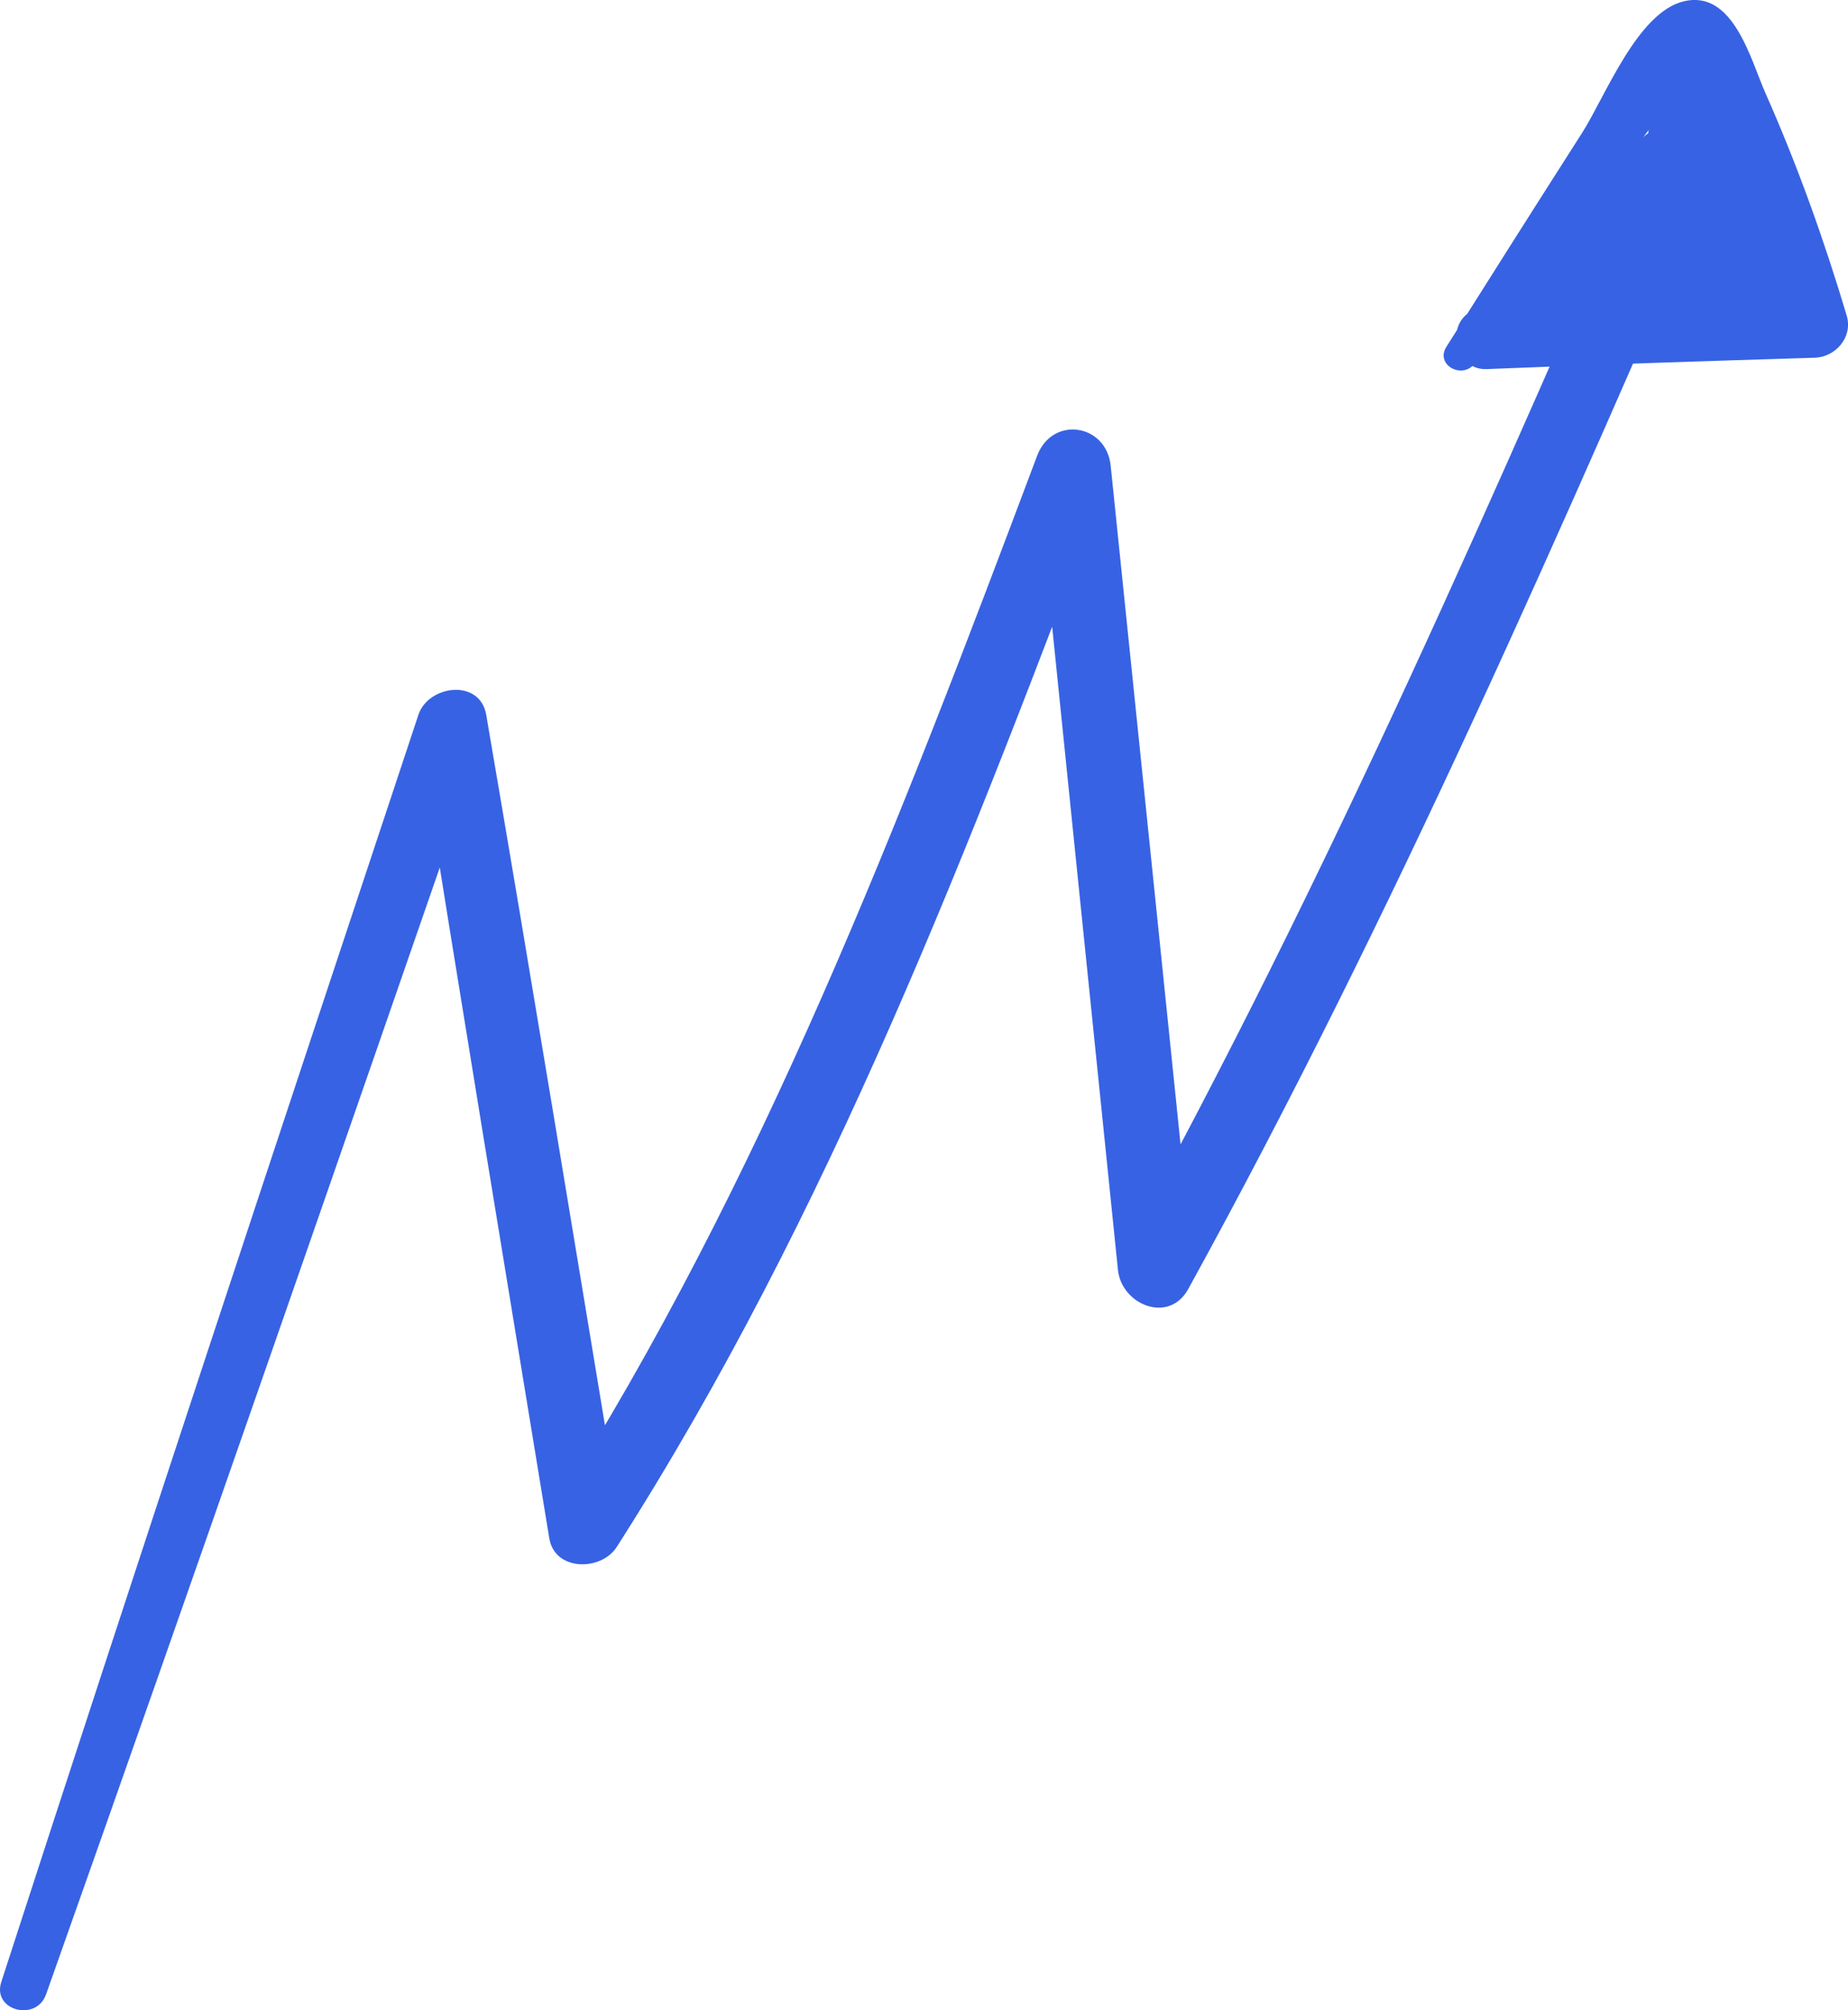 <?xml version="1.0" encoding="UTF-8"?>
<svg viewBox="0 0 103 112" xmlns="http://www.w3.org/2000/svg">
<path d="m2.568 111.11c8.285-23.377 16.413-46.807 24.532-70.245h-3.78c2.367 14.952 4.845 29.889 7.294 44.833 0.304 1.854 2.894 1.839 3.758 0.49 11.873-18.554 19.728-39.173 27.458-59.679-1.368-0.188-2.735-0.369-4.103-0.558 1.526 14.937 3.051 29.874 4.583 44.803 0.196 1.922 2.832 3.037 3.921 1.055 11.474-20.845 20.966-42.662 30.405-64.48 1.067-2.457-2.574-4.605-3.649-2.118-9.434 21.81-18.922 43.635-30.39 64.487 1.308 0.354 2.615 0.701 3.922 1.055-1.534-14.937-3.075-29.866-4.614-44.803-0.241-2.344-3.254-2.811-4.103-0.55-7.592 20.19-15.326 40.439-26.98 58.722 1.252 0.166 2.504 0.324 3.757 0.49-2.475-14.929-4.921-29.866-7.479-44.788-0.349-2.035-3.227-1.665-3.78 0-7.809 23.513-15.61 47.033-23.25 70.6-0.516 1.59 1.948 2.236 2.498 0.685z" fill="#3762E3"/>
<path d="m82.195 20.249c3.549-4.725 7.078-9.458 10.588-14.213 0.424-0.565 0.848-1.138 1.264-1.703 0.28 0.09 0.416 0.324 0.409 0.701 0.901 0.467 1.575 3.693 2.006 4.801 1.105 2.871 2.052 5.788 2.892 8.742 0.598-0.776 1.189-1.552 1.787-2.329-6.094 0.271-12.185 0.58-18.278 0.867 0.292 1.07 0.585 2.14 0.876 3.218 2.326-1.326 4.651-2.653 6.977-3.987-0.694-0.889-1.385-1.786-2.078-2.675-1.263 1.138-2.585 2.087-4.058 2.939 0.688 0.882 1.376 1.771 2.063 2.66 2.871-2.984 5.413-6.18 7.677-9.639 1.083-1.65-1.295-3.308-2.665-2.042-1.971 1.824-3.49 3.776-4.767 6.135 1.03 0.437 2.059 0.867 3.09 1.296 0.277-1.824 0.868-3.203 1.988-4.65-1.045-0.286-2.095-0.565-3.143-0.852 0.095 2.17 0.651 6.858 3.9 6.436 3.475-0.46 2.786-6.361 2.498-8.576-0.28-2.14-3.074-2.14-3.354 0-0.439 3.361 0.167 6.383 1.703 9.39 0.689 1.334 2.718 0.935 3.104-0.399 0.878-3.03 0.818-5.908-0.265-8.87-0.75-2.065-4.081-1.191-3.331 0.912 0.916 2.608 1.84 5.215 2.763 7.823 0.719-0.716 1.438-1.432 2.158-2.148-2.529-0.656-5.012-1.025-7.616-1.161-1.778-0.09-2.373 2.434-0.894 3.278 2.916 1.658 4.695-0.542 7.678-0.558-0.295-1.093-0.591-2.193-0.893-3.286 0.045 0.286 0.083 0.573 0.129 0.859 2.15-0.203 2.241-3.451 0-3.414-6.019 0.106-3.172 8.817 1.666 5.599 1.408-0.942 0.939-3.293-0.901-3.286-1.544 0.007-4.732 1.703-5.898 1.048-0.295 1.093-0.591 2.186-0.886 3.278 2.286 0.105 4.467 0.437 6.685 1.002 1.211 0.309 2.619-0.844 2.15-2.14-0.931-2.608-1.87-5.208-2.809-7.808-1.113 0.301-2.226 0.61-3.331 0.912 0.886 2.389 1.014 4.597 0.326 7.061 1.03-0.136 2.067-0.271 3.096-0.407-1.302-2.494-1.643-4.929-1.279-7.687h-3.354c0.182 1.379 0.023 2.713 0.098 4.069 0.182 3.369 0.235-1.861 0.227-1.929-0.076-1.786-2.152-2.125-3.139-0.844-1.296 1.673-2.018 3.361-2.336 5.456-0.267 1.741 2.101 3.112 3.089 1.296 1.137-2.095 2.5-3.843 4.249-5.449-0.886-0.686-1.772-1.364-2.665-2.05-2.108 3.218-4.48 6.172-7.154 8.945-1.33 1.372 0.363 3.632 2.063 2.66 1.73-0.995 3.278-2.125 4.766-3.451 1.469-1.319-0.416-3.617-2.08-2.675-2.333 1.311-4.665 2.623-6.998 3.941-1.467 0.829-0.861 3.293 0.877 3.218 6.091-0.249 12.184-0.445 18.278-0.633 1.174-0.038 2.135-1.153 1.787-2.336-1.264-4.228-2.741-8.373-4.535-12.412-0.825-1.869-1.794-5.773-4.55-5.109-2.597 0.625-4.379 5.321-5.677 7.348-2.532 3.957-5.047 7.928-7.552 11.9-0.64 1.017 0.893 1.839 1.581 0.927z" fill="#3762E3"/>
</svg>

